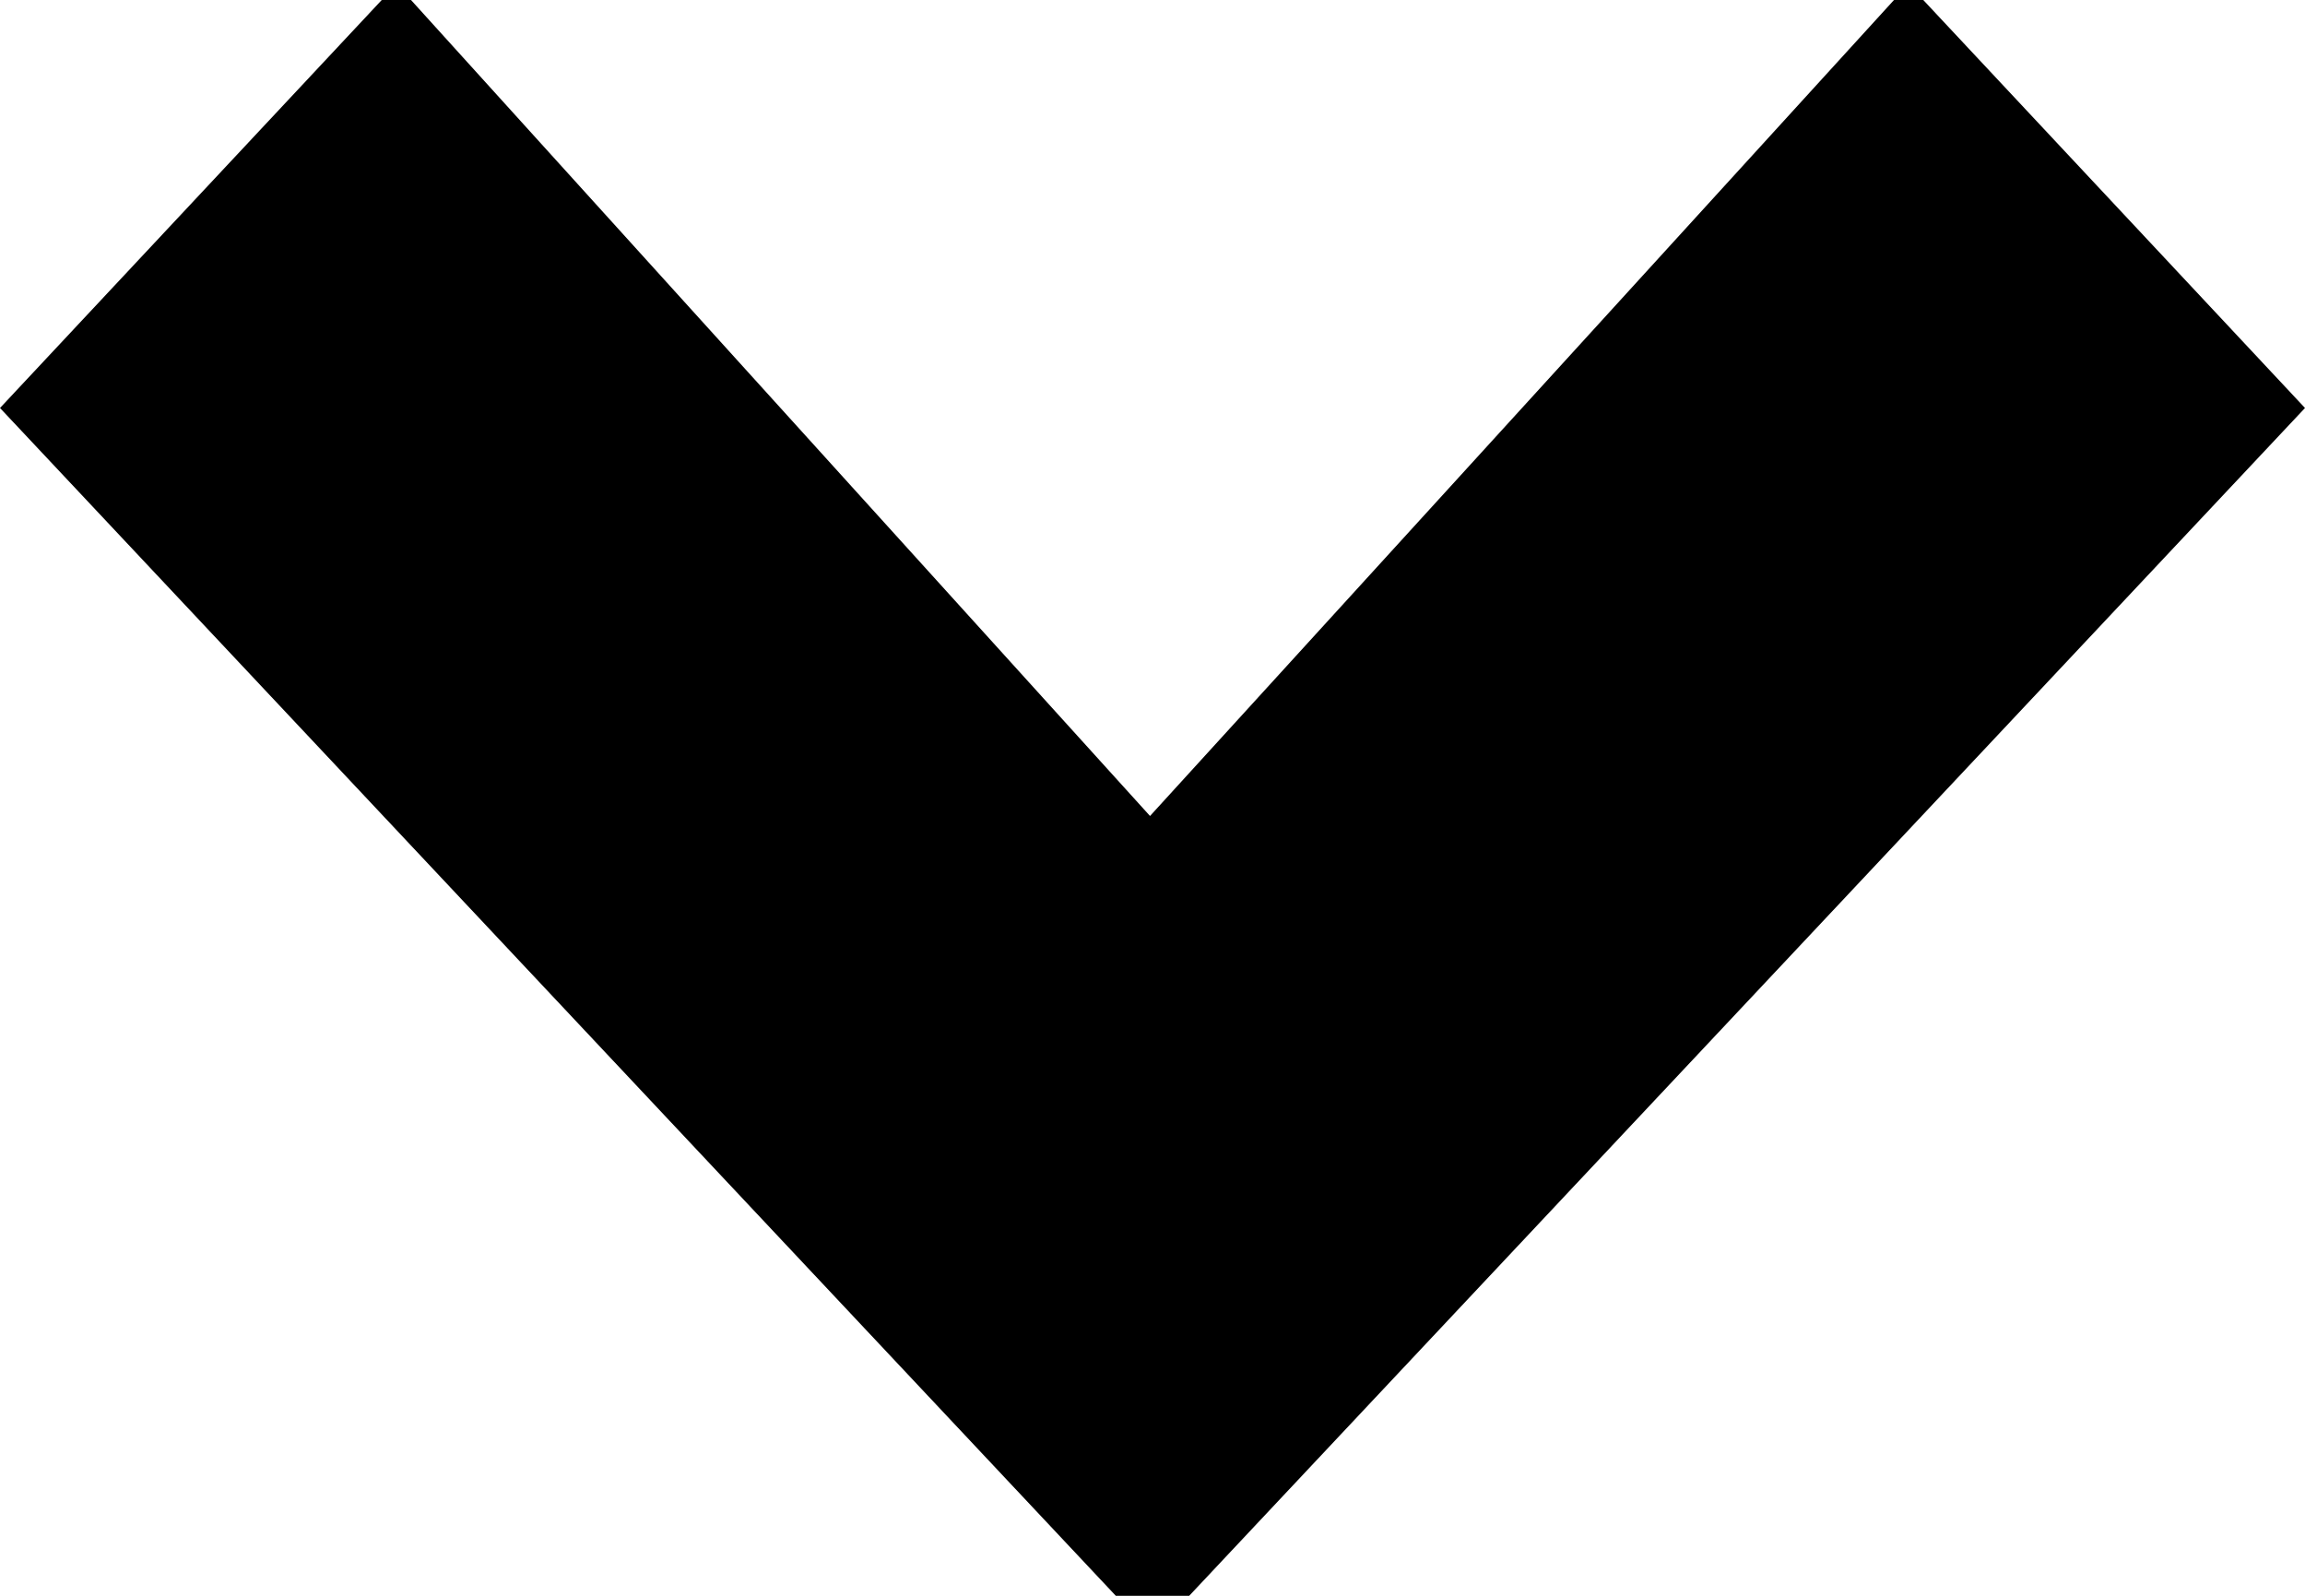 <svg xmlns="http://www.w3.org/2000/svg" width="13" height="9" viewBox="0 0 13 9"><g><g transform="rotate(-270 6.5 4.5)"><path fill="#000000" d="M2 8.682l4.602-4.168L2 .318V.153L4.301-2 11 4.293v.414L4.301 11 2 8.847z"/></g></g></svg>